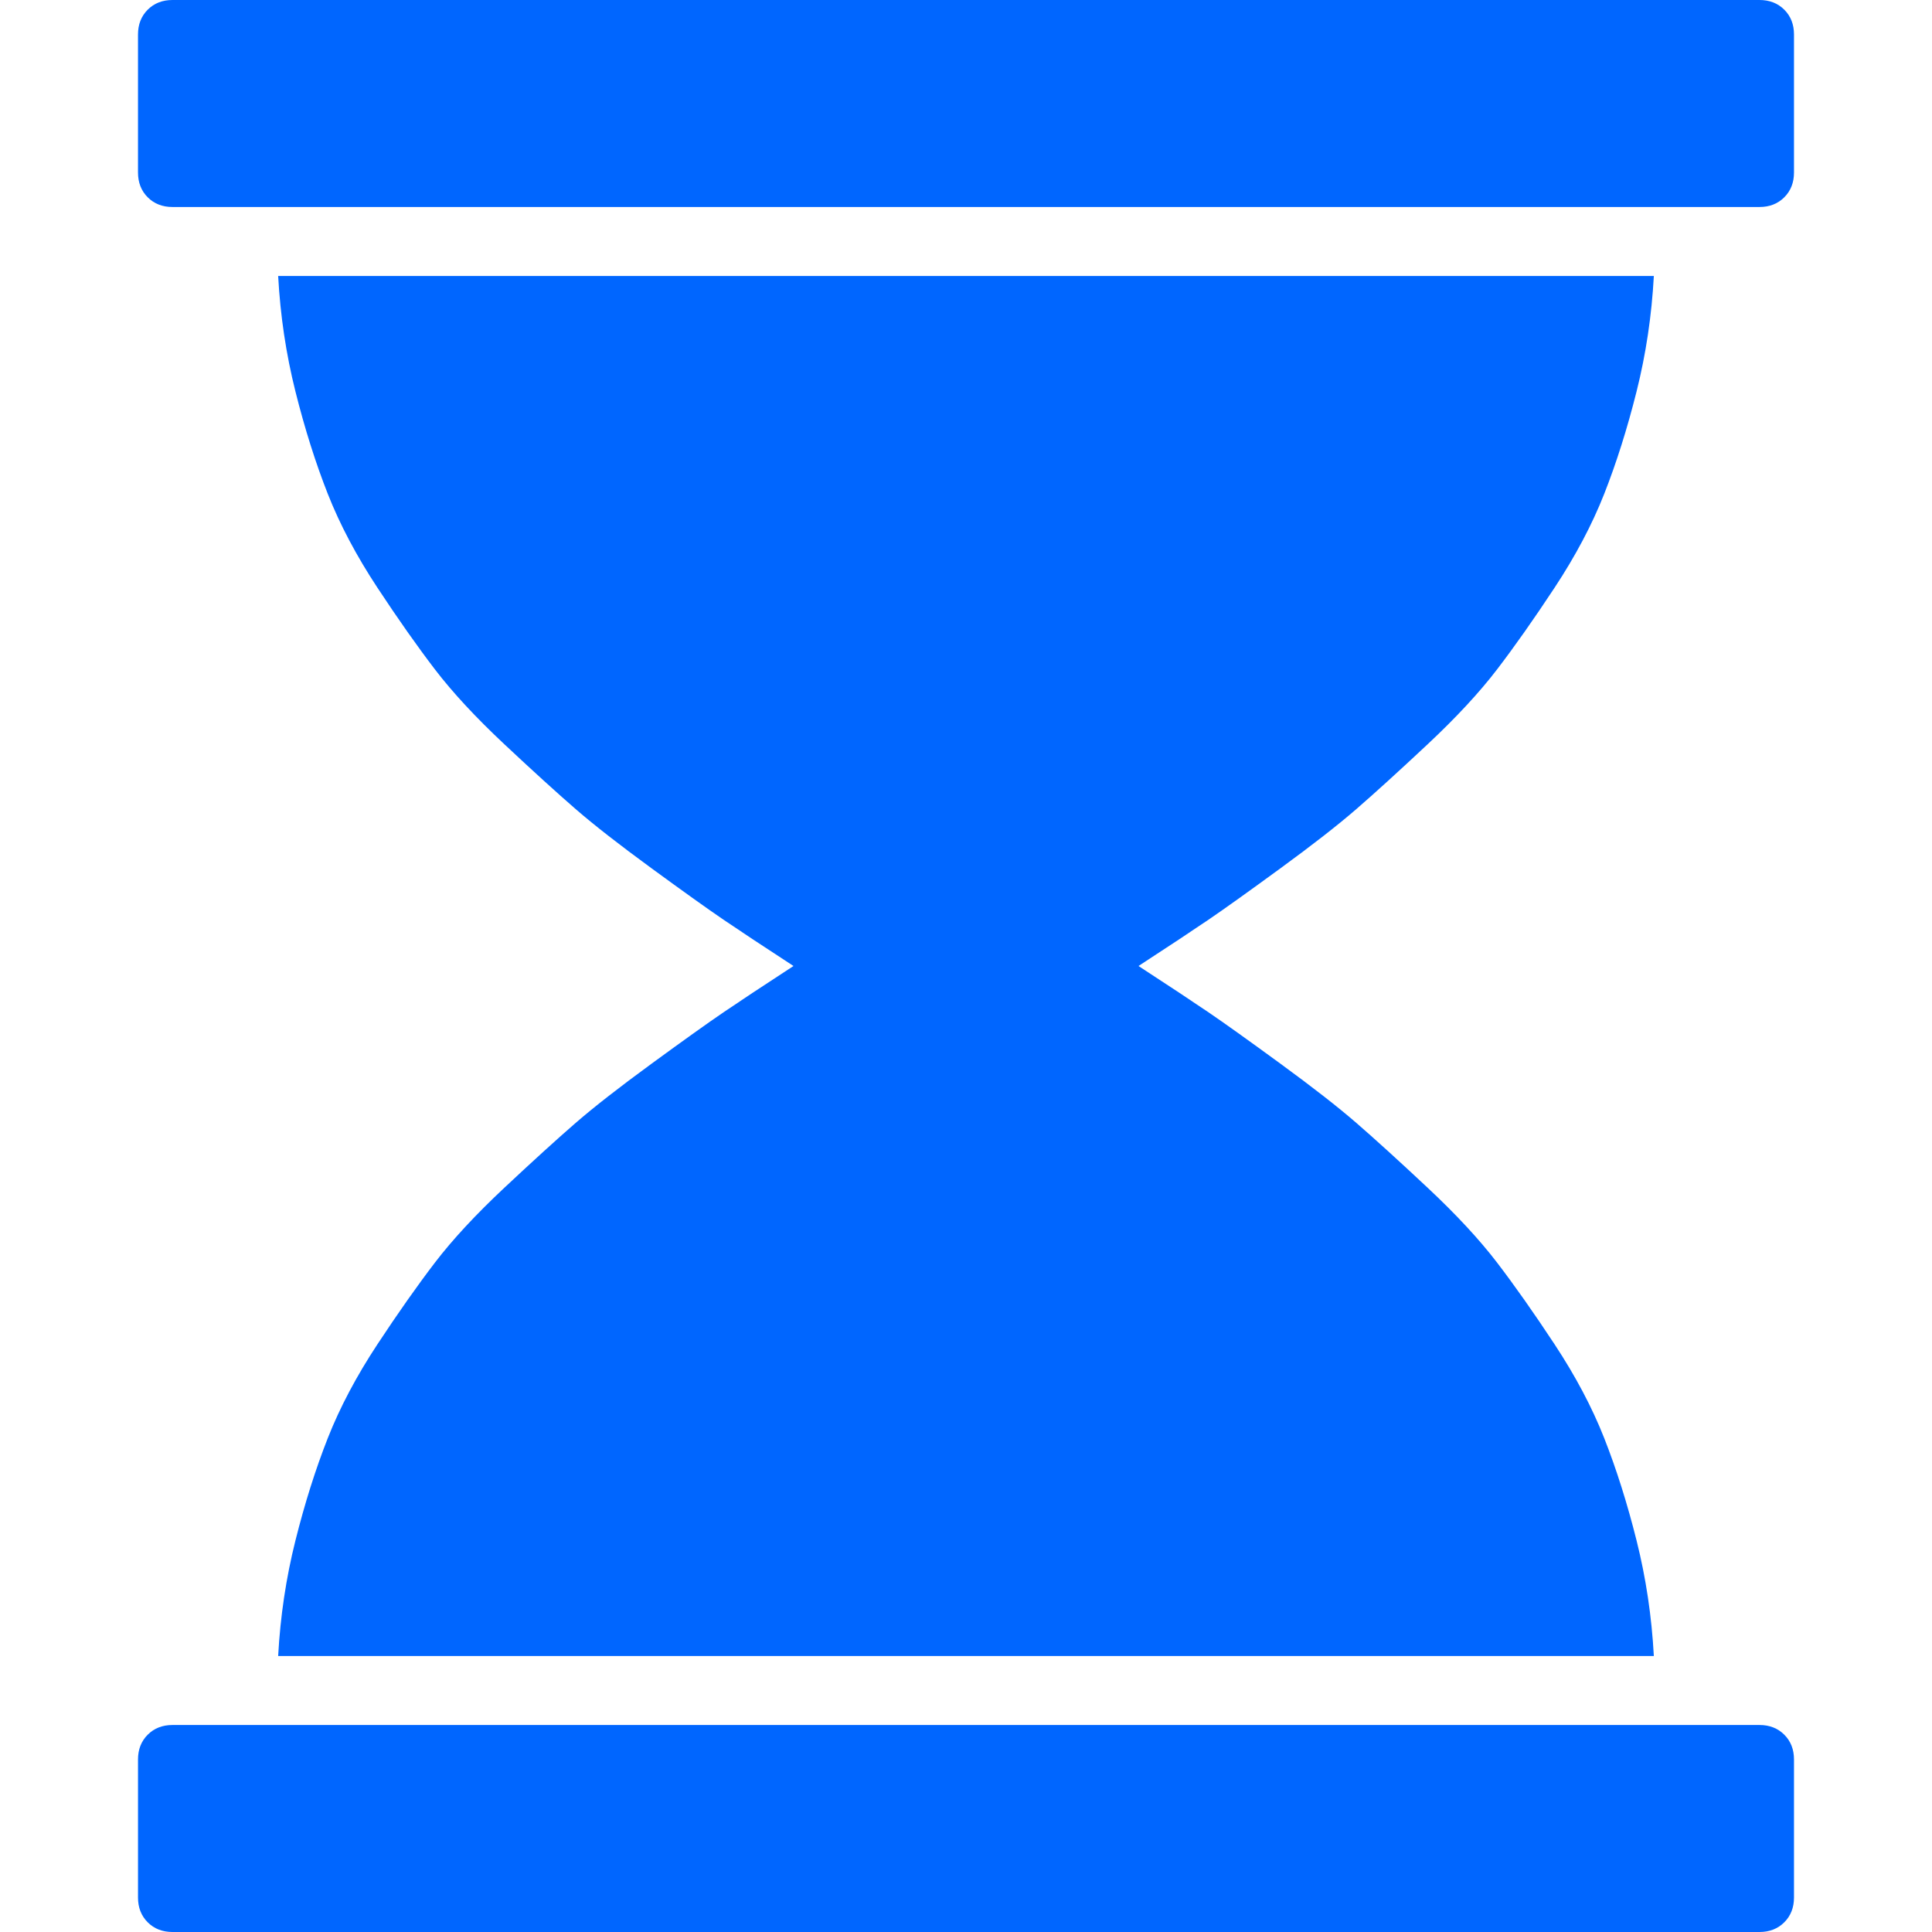 <?xml version="1.0" encoding="utf-8"?>
<!-- Generator: Adobe Illustrator 21.1.0, SVG Export Plug-In . SVG Version: 6.00 Build 0)  -->
<svg version="1.1" id="Layer_1" xmlns="http://www.w3.org/2000/svg" xmlns:xlink="http://www.w3.org/1999/xlink" x="0px" y="0px"
	 viewBox="0 0 1792 1792" style="enable-background:new 0 0 1792 1792;" xml:space="preserve">
<style type="text/css">
	.st0{fill:#0066FF;}
</style>
<path class="st0" d="M1632,1600c9.3,0,17,3,23,9s9,13.7,9,23v128c0,9.3-3,17-9,23s-13.7,9-23,9H160c-9.3,0-17-3-23-9s-9-13.7-9-23
	v-128c0-9.3,3-17,9-23s13.7-9,23-9H1632z M258,1536c2-36.7,7.3-72.3,16-107s18.7-66.3,30-95s26.7-57.7,46-87s37.2-54.7,53.5-76
	s37.8-44.5,64.5-69.5s48.7-45,66-60s40.8-33.3,70.5-55S656.3,949,671,939s36.3-24.3,65-43c-28.7-18.7-50.3-33-65-43
	s-36.8-25.8-66.5-47.5s-53.2-40-70.5-55s-39.3-35-66-60s-48.2-48.2-64.5-69.5s-34.2-46.7-53.5-76s-34.7-58.3-46-87s-21.3-60.3-30-95
	s-14-70.3-16-107h1276c-2,36.7-7.3,72.3-16,107s-18.7,66.3-30,95s-26.7,57.7-46,87s-37.2,54.7-53.5,76s-37.8,44.5-64.5,69.5
	s-48.7,45-66,60s-40.8,33.3-70.5,55S1135.7,843,1121,853s-36.3,24.3-65,43c28.7,18.7,50.3,33,65,43s36.8,25.8,66.5,47.5
	s53.2,40,70.5,55s39.3,35,66,60s48.2,48.2,64.5,69.5s34.2,46.7,53.5,76s34.7,58.3,46,87s21.3,60.3,30,95s14,70.3,16,107H258z
	 M1632,0c9.3,0,17,3,23,9s9,13.7,9,23v128c0,9.3-3,17-9,23s-13.7,9-23,9H160c-9.3,0-17-3-23-9s-9-13.7-9-23V32c0-9.3,3-17,9-23
	s13.7-9,23-9H1632z"/>
</svg>
